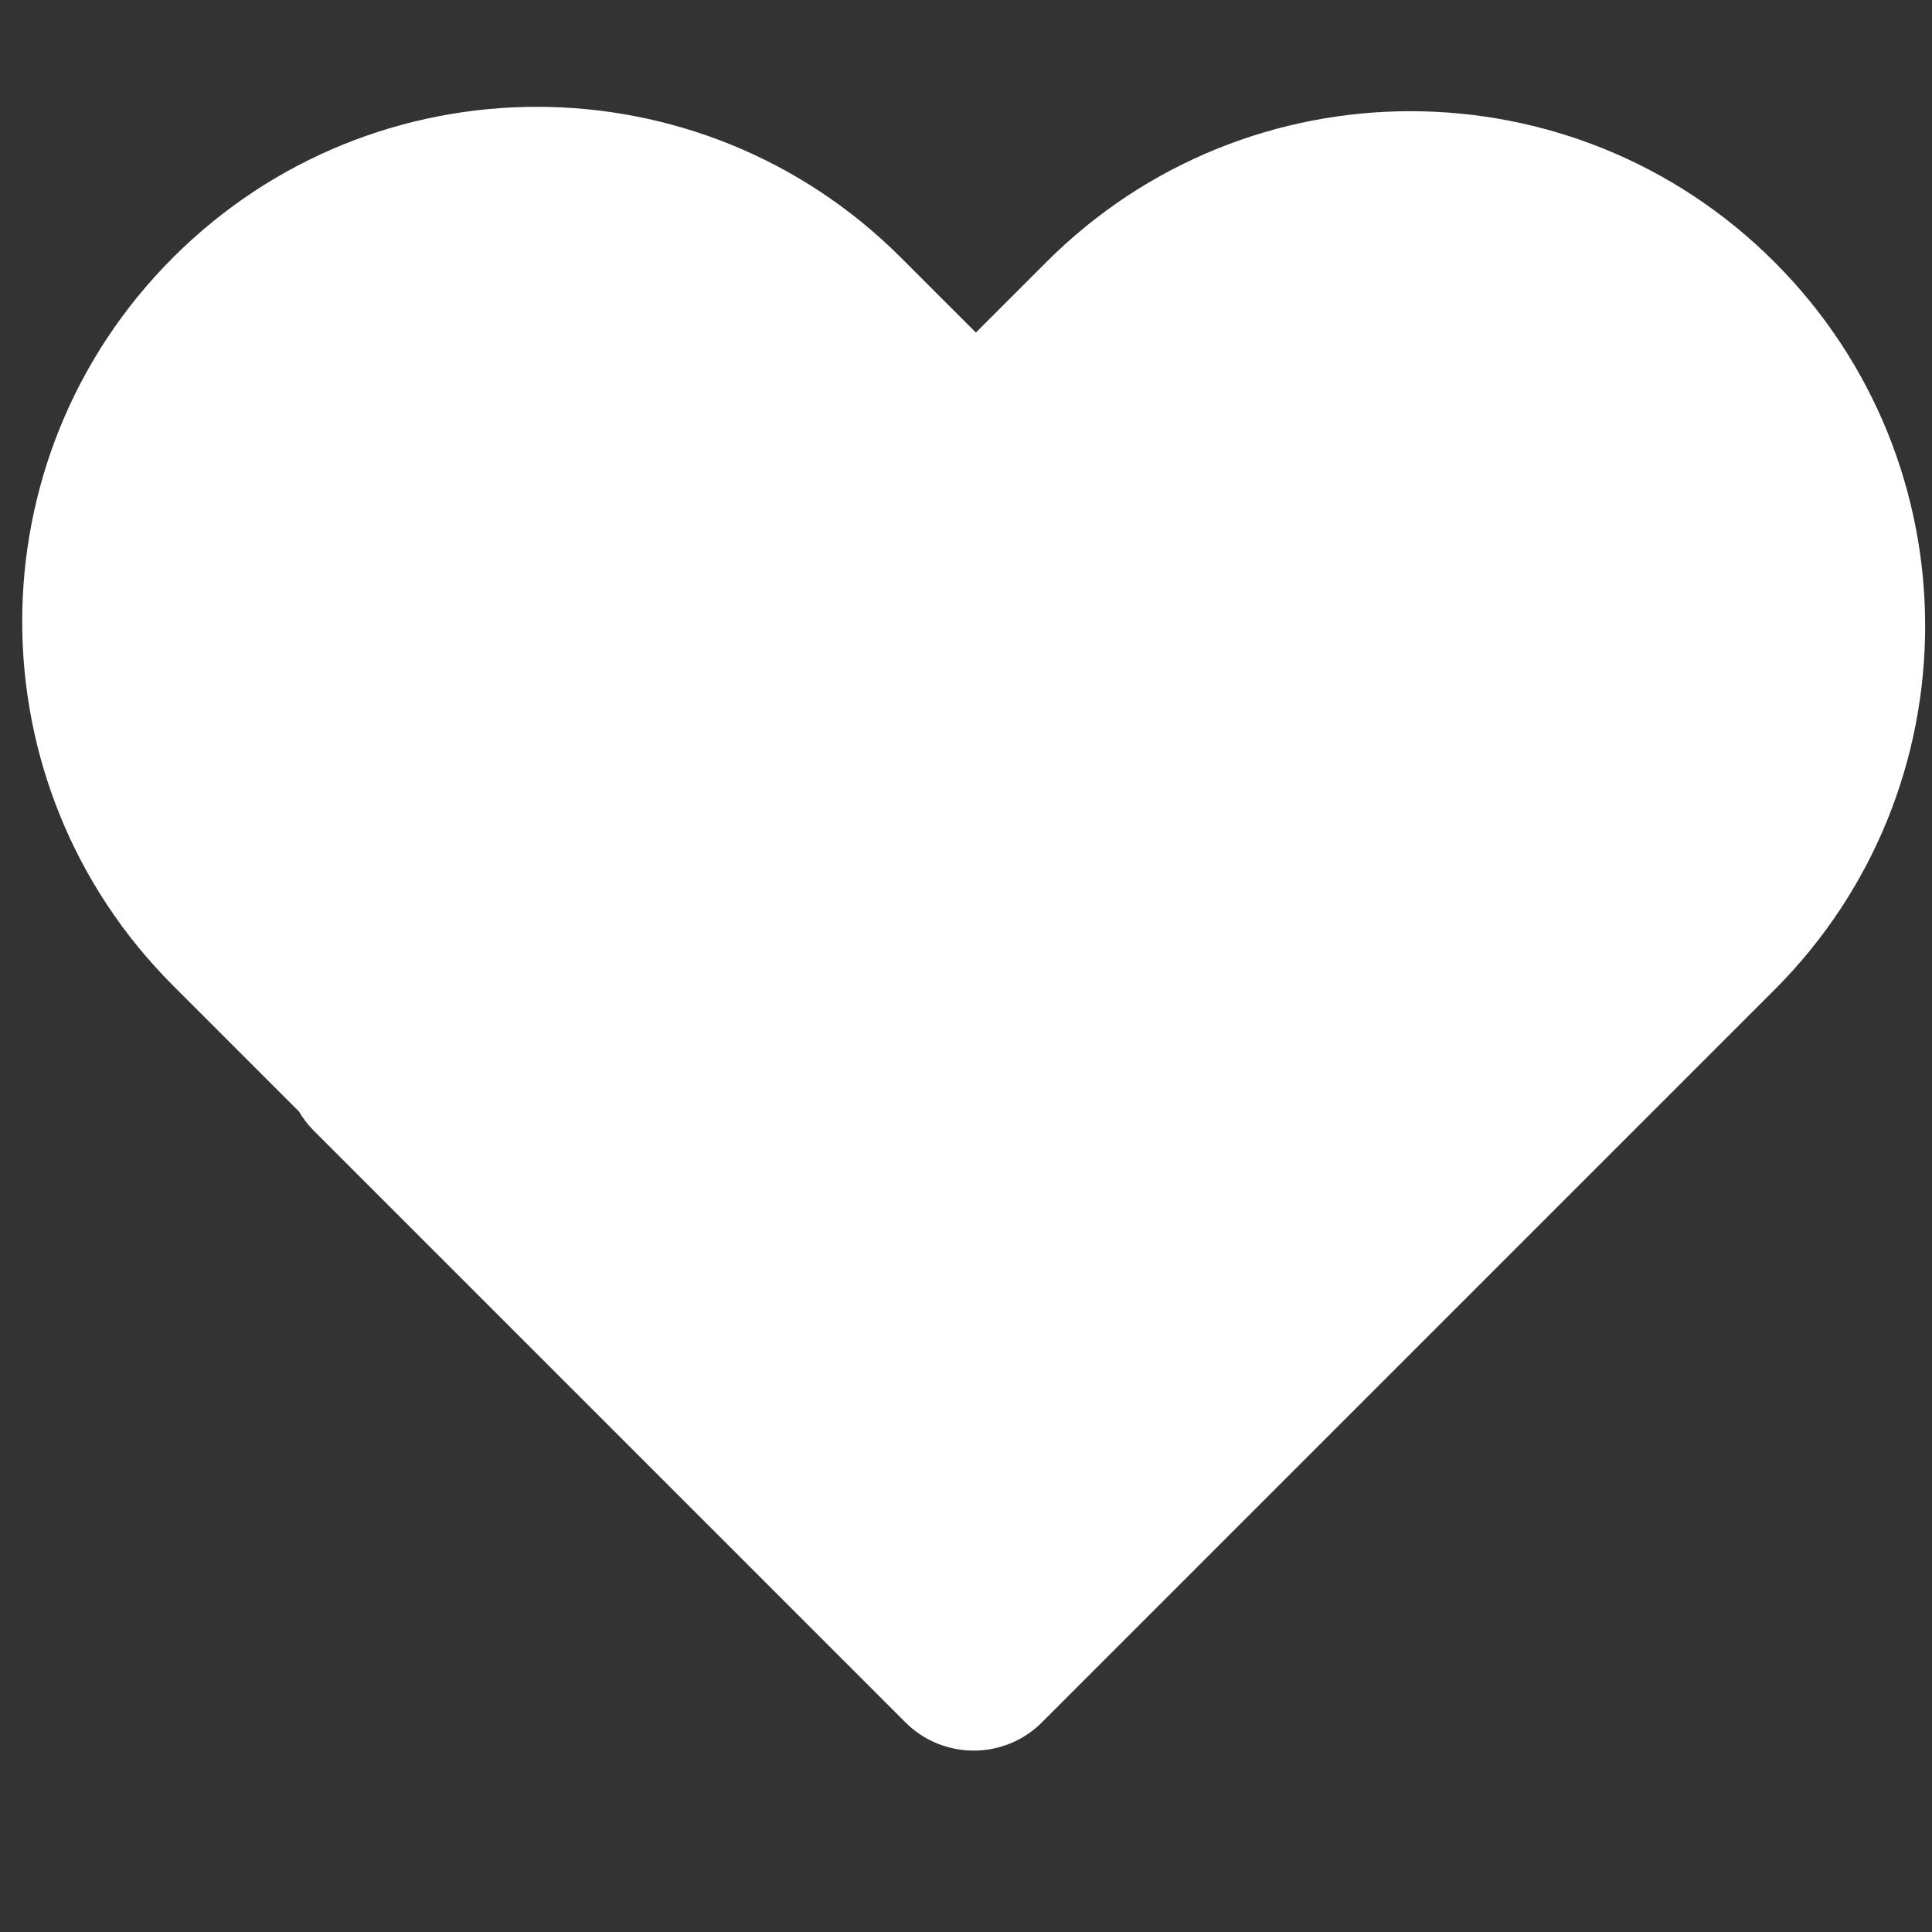 <svg width="100" height="100" viewBox="0 0 100 100" fill="none" xmlns="http://www.w3.org/2000/svg">
<rect x="0" y="0" width="100" height="100" fill="#333333" stroke="none"/>
<g clip-path="url(#clip0_118_21)">
<path fill-rule="evenodd" clip-rule="evenodd" d="M91.843 13.559C81.439 3.154 64.57 3.154 54.165 13.559L50.511 17.213L46.63 13.332C36.226 2.927 19.357 2.927 8.953 13.332C-1.452 23.736 -1.452 40.605 8.953 51.009L15.476 57.532C15.687 57.892 15.947 58.231 16.255 58.54L46.862 89.147C48.815 91.099 51.98 91.099 53.933 89.147L91.843 51.237C102.247 40.832 102.247 23.963 91.843 13.559Z" fill="white"/>
</g>
<defs>
<clipPath id="clip0_118_21">
<rect width="100" height="100" fill="white"/>
</clipPath>
</defs>
</svg>
